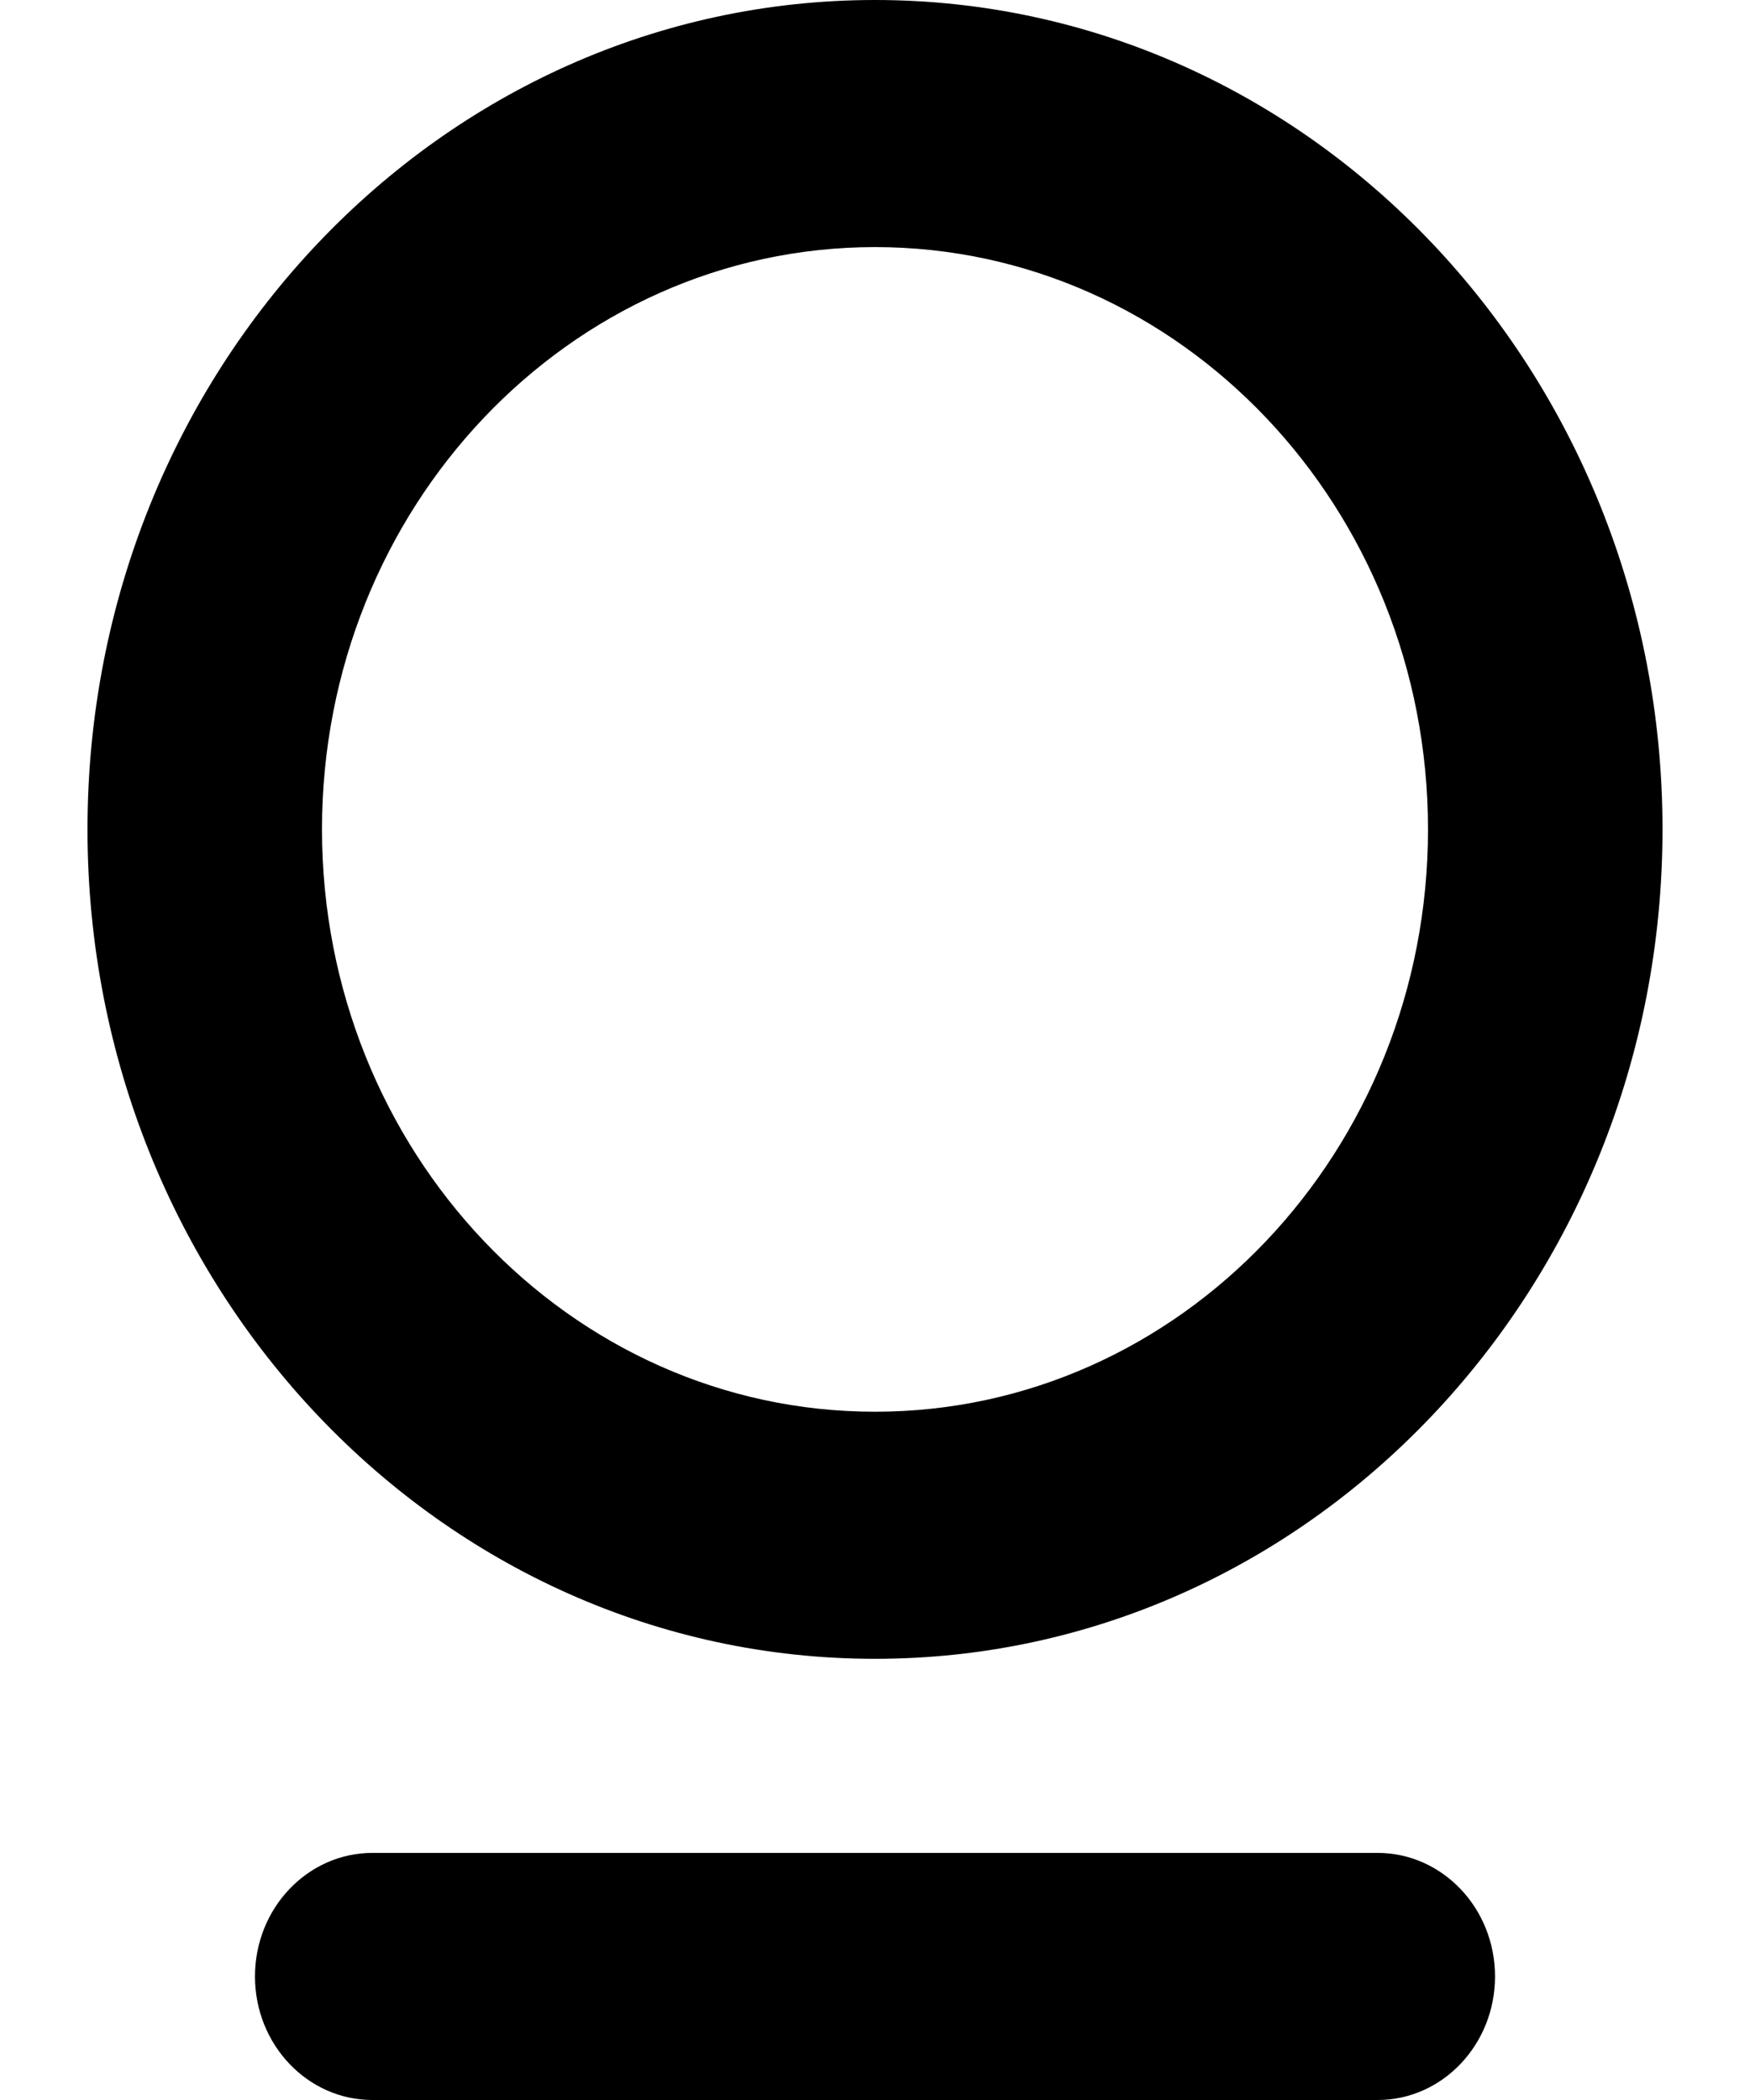 <svg xmlns="http://www.w3.org/2000/svg" width="10" height="12" viewBox="0 0 10 12">
  <path fill-rule="evenodd" d="M8.872,10.588 C9.242,10.588 9.543,10.904 9.543,11.294 C9.543,11.684 9.242,12 8.872,12 L3.128,12 C2.758,12 2.457,11.684 2.457,11.294 C2.457,10.904 2.758,10.588 3.128,10.588 L8.872,10.588 Z M6,1.77080572e-14 C8.485,1.77080572e-14 10.5,2.122 10.5,4.739 C10.5,7.357 8.485,9.479 6,9.479 C3.515,9.479 1.5,7.357 1.5,4.739 C1.5,2.122 3.515,1.77080572e-14 6,1.77080572e-14 Z M6,1.412 C4.255,1.412 2.84,2.902 2.84,4.739 C2.84,6.577 4.255,8.067 6,8.067 C7.745,8.067 9.16,6.577 9.16,4.739 C9.16,2.902 7.745,1.412 6,1.412 Z" transform="translate(-1)"/>
</svg>
